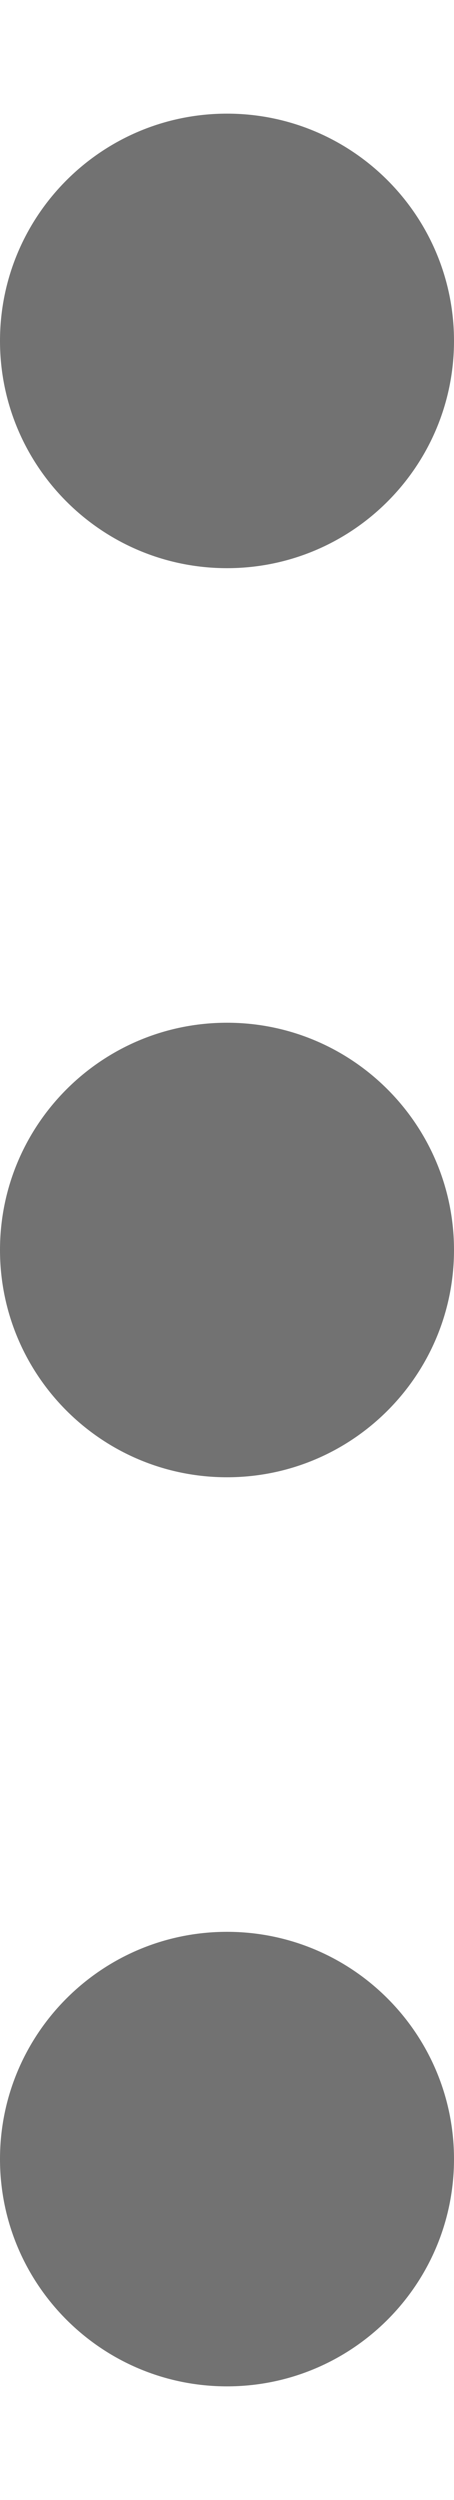 <svg width="2" height="11" viewBox="0 0 2 11" fill="none" xmlns="http://www.w3.org/2000/svg">
<g id="Group">
<path id="Vector" d="M1 2.5C1.552 2.5 2 2.052 2 1.5C2 0.948 1.552 0.5 1 0.5C0.448 0.5 0 0.948 0 1.5C0 2.052 0.448 2.5 1 2.5Z" fill="#727272"/>
<path id="Vector_2" d="M1 6.5C1.552 6.5 2 6.052 2 5.5C2 4.948 1.552 4.5 1 4.5C0.448 4.5 0 4.948 0 5.5C0 6.052 0.448 6.5 1 6.5Z" fill="#727272"/>
<path id="Vector_3" d="M1 10.5C1.552 10.5 2 10.052 2 9.5C2 8.948 1.552 8.5 1 8.5C0.448 8.5 0 8.948 0 9.5C0 10.052 0.448 10.5 1 10.5Z" fill="#727272"/>
</g>
</svg>
